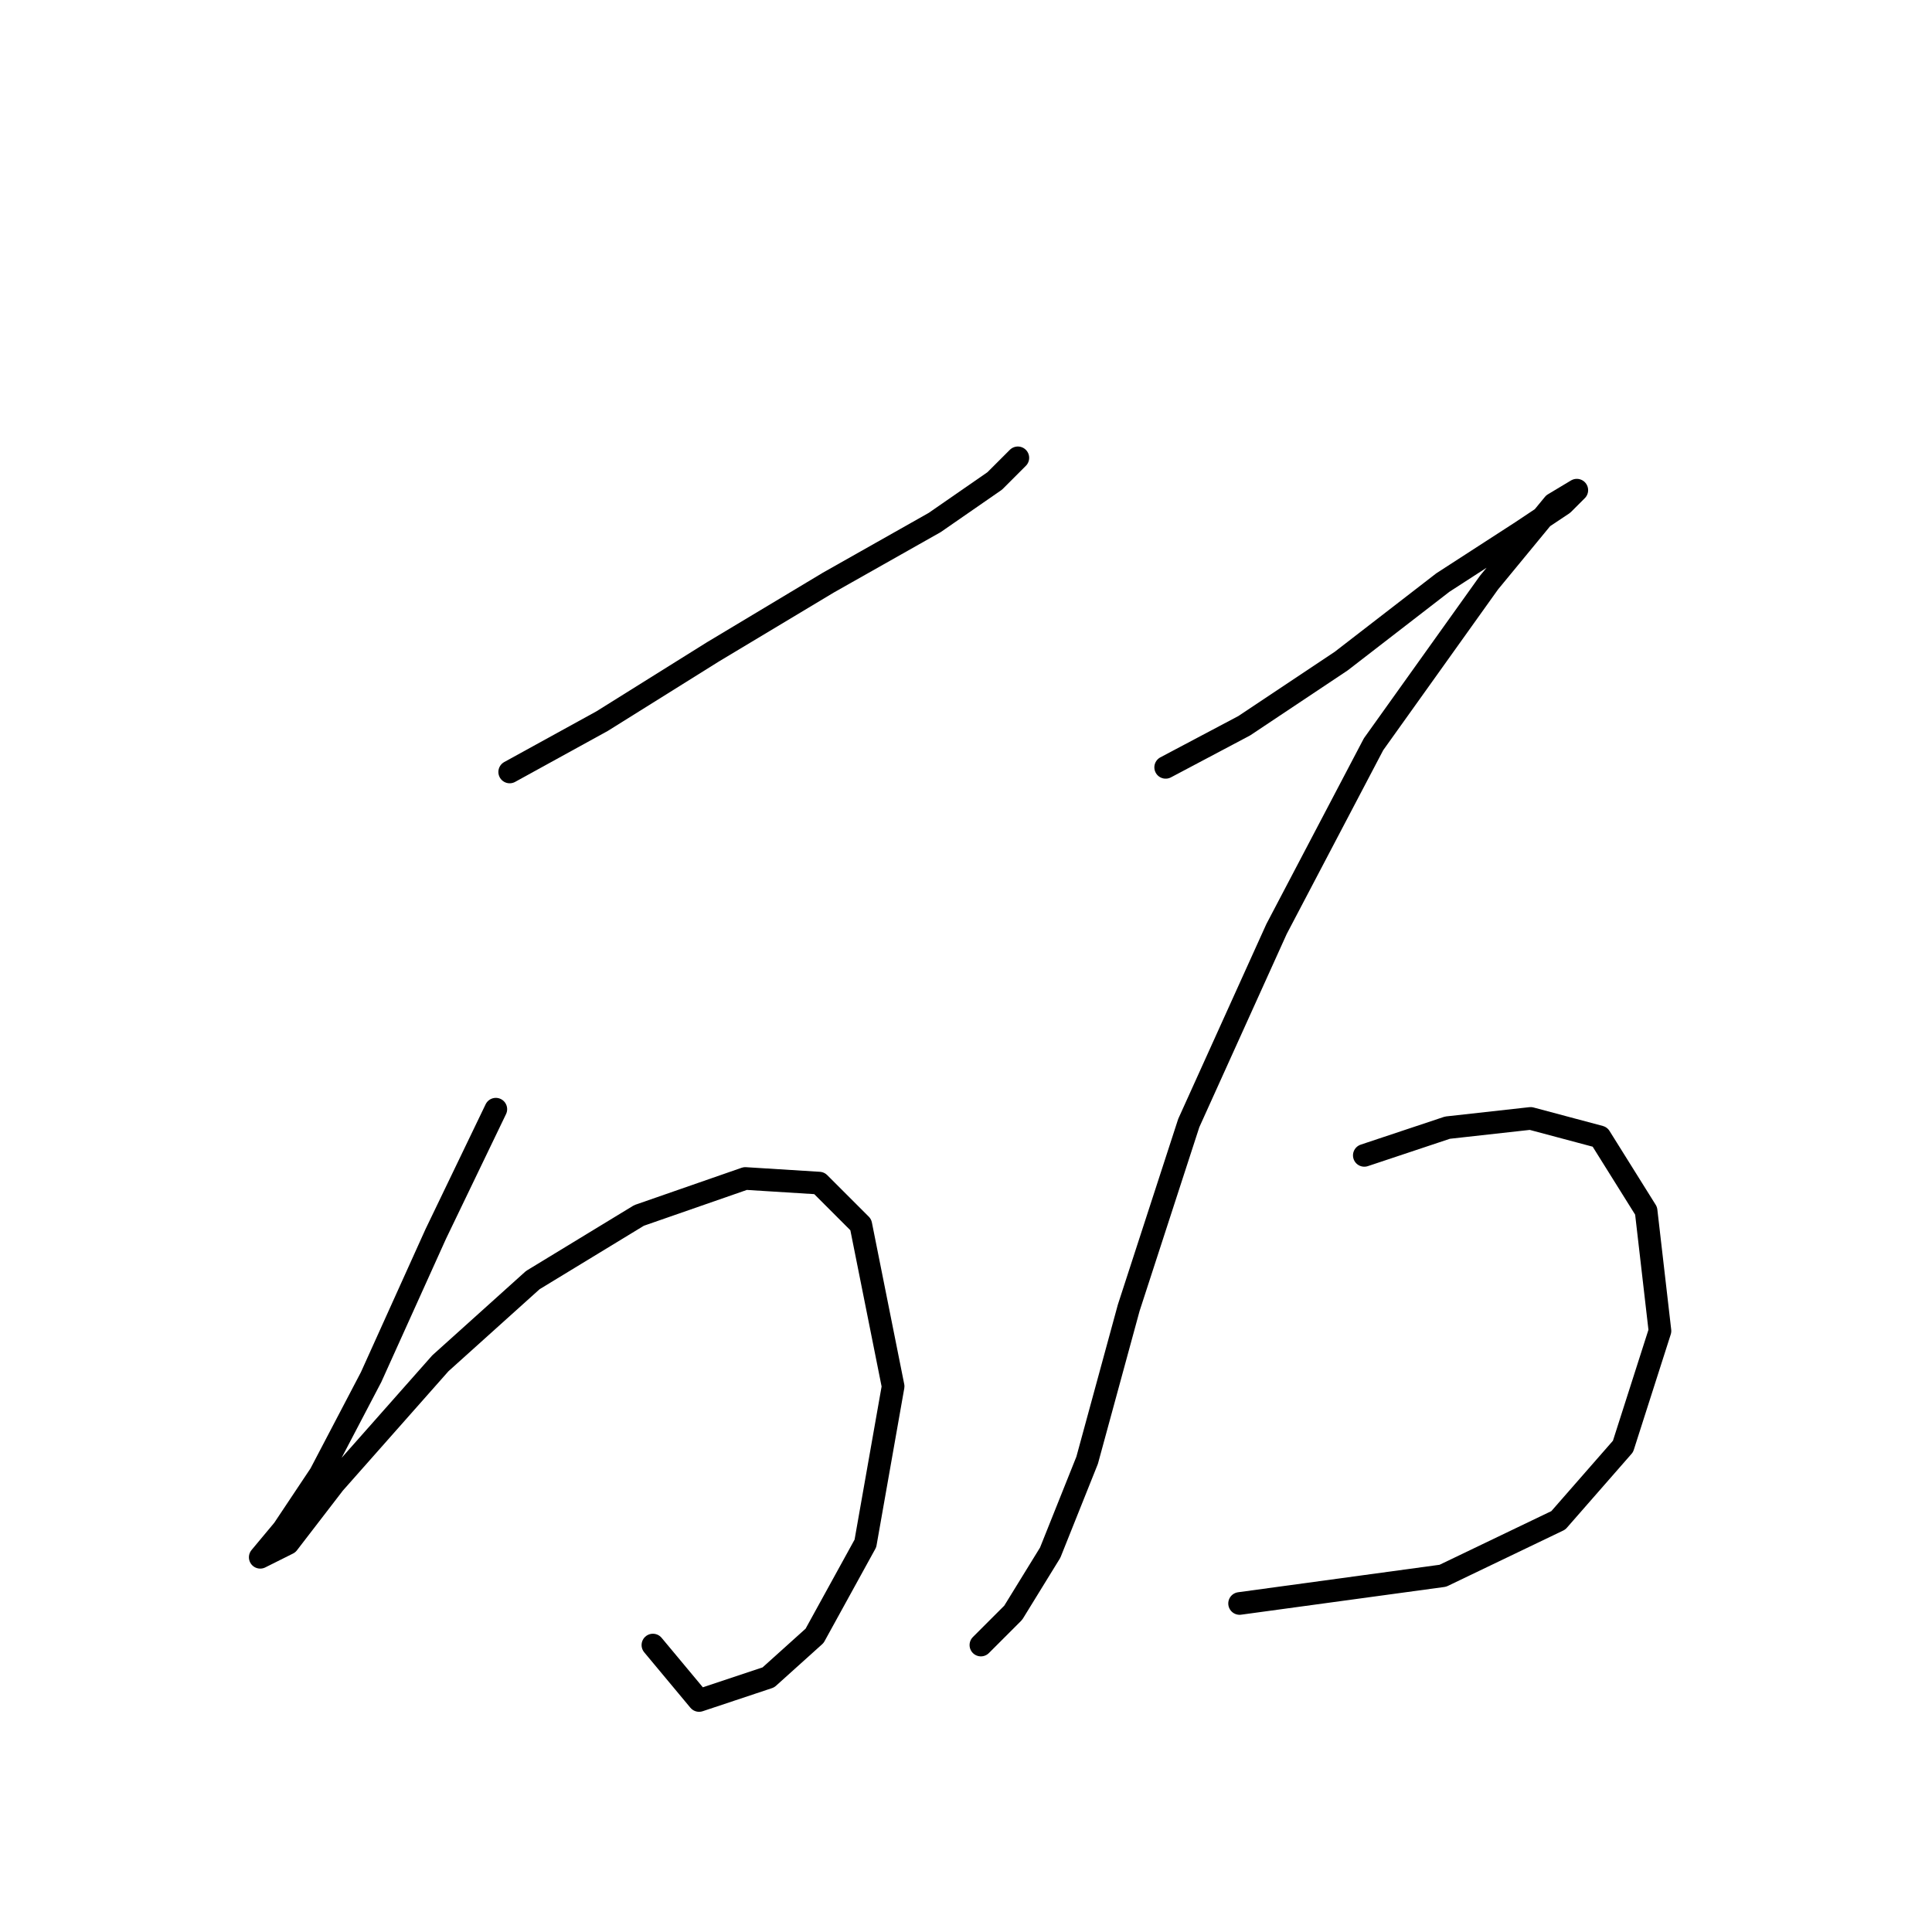 <?xml version="1.0" standalone="no"?>
    <svg width="256" height="256" xmlns="http://www.w3.org/2000/svg" version="1.1">
    <polyline stroke="black" stroke-width="3" stroke-linecap="round" fill="transparent" stroke-linejoin="round" points="67.537 102.289 79.78 95.555 94.47 86.374 109.773 77.192 123.852 69.235 131.809 63.726 134.87 60.665 134.87 60.665 " />
        <polyline stroke="black" stroke-width="3" stroke-linecap="round" fill="transparent" stroke-linejoin="round" points="65.701 146.973 57.744 163.5 49.174 182.475 42.441 195.33 37.544 202.675 34.483 206.348 38.156 204.512 44.277 196.554 58.356 180.639 70.598 169.621 84.677 161.052 98.755 156.155 108.549 156.767 114.058 162.276 118.343 183.7 114.67 204.512 107.937 216.754 101.816 222.263 92.634 225.323 86.513 217.978 86.513 217.978 " />
        <polyline stroke="black" stroke-width="3" stroke-linecap="round" fill="transparent" stroke-linejoin="round" points="154.457 101.677 164.863 96.168 177.718 87.598 191.184 77.192 201.59 70.459 207.099 66.786 208.936 64.95 205.875 66.786 197.305 77.192 182.003 98.616 169.148 123.1 157.518 148.809 149.561 173.294 144.052 193.494 139.155 205.736 134.258 213.693 129.973 217.978 129.973 217.978 " />
        <polyline stroke="black" stroke-width="3" stroke-linecap="round" fill="transparent" stroke-linejoin="round" points="180.778 153.094 191.796 149.421 202.814 148.197 211.996 150.646 218.117 160.439 219.954 176.354 215.057 191.657 206.487 201.451 191.184 208.796 164.251 212.469 164.251 212.469 " />
        </svg>